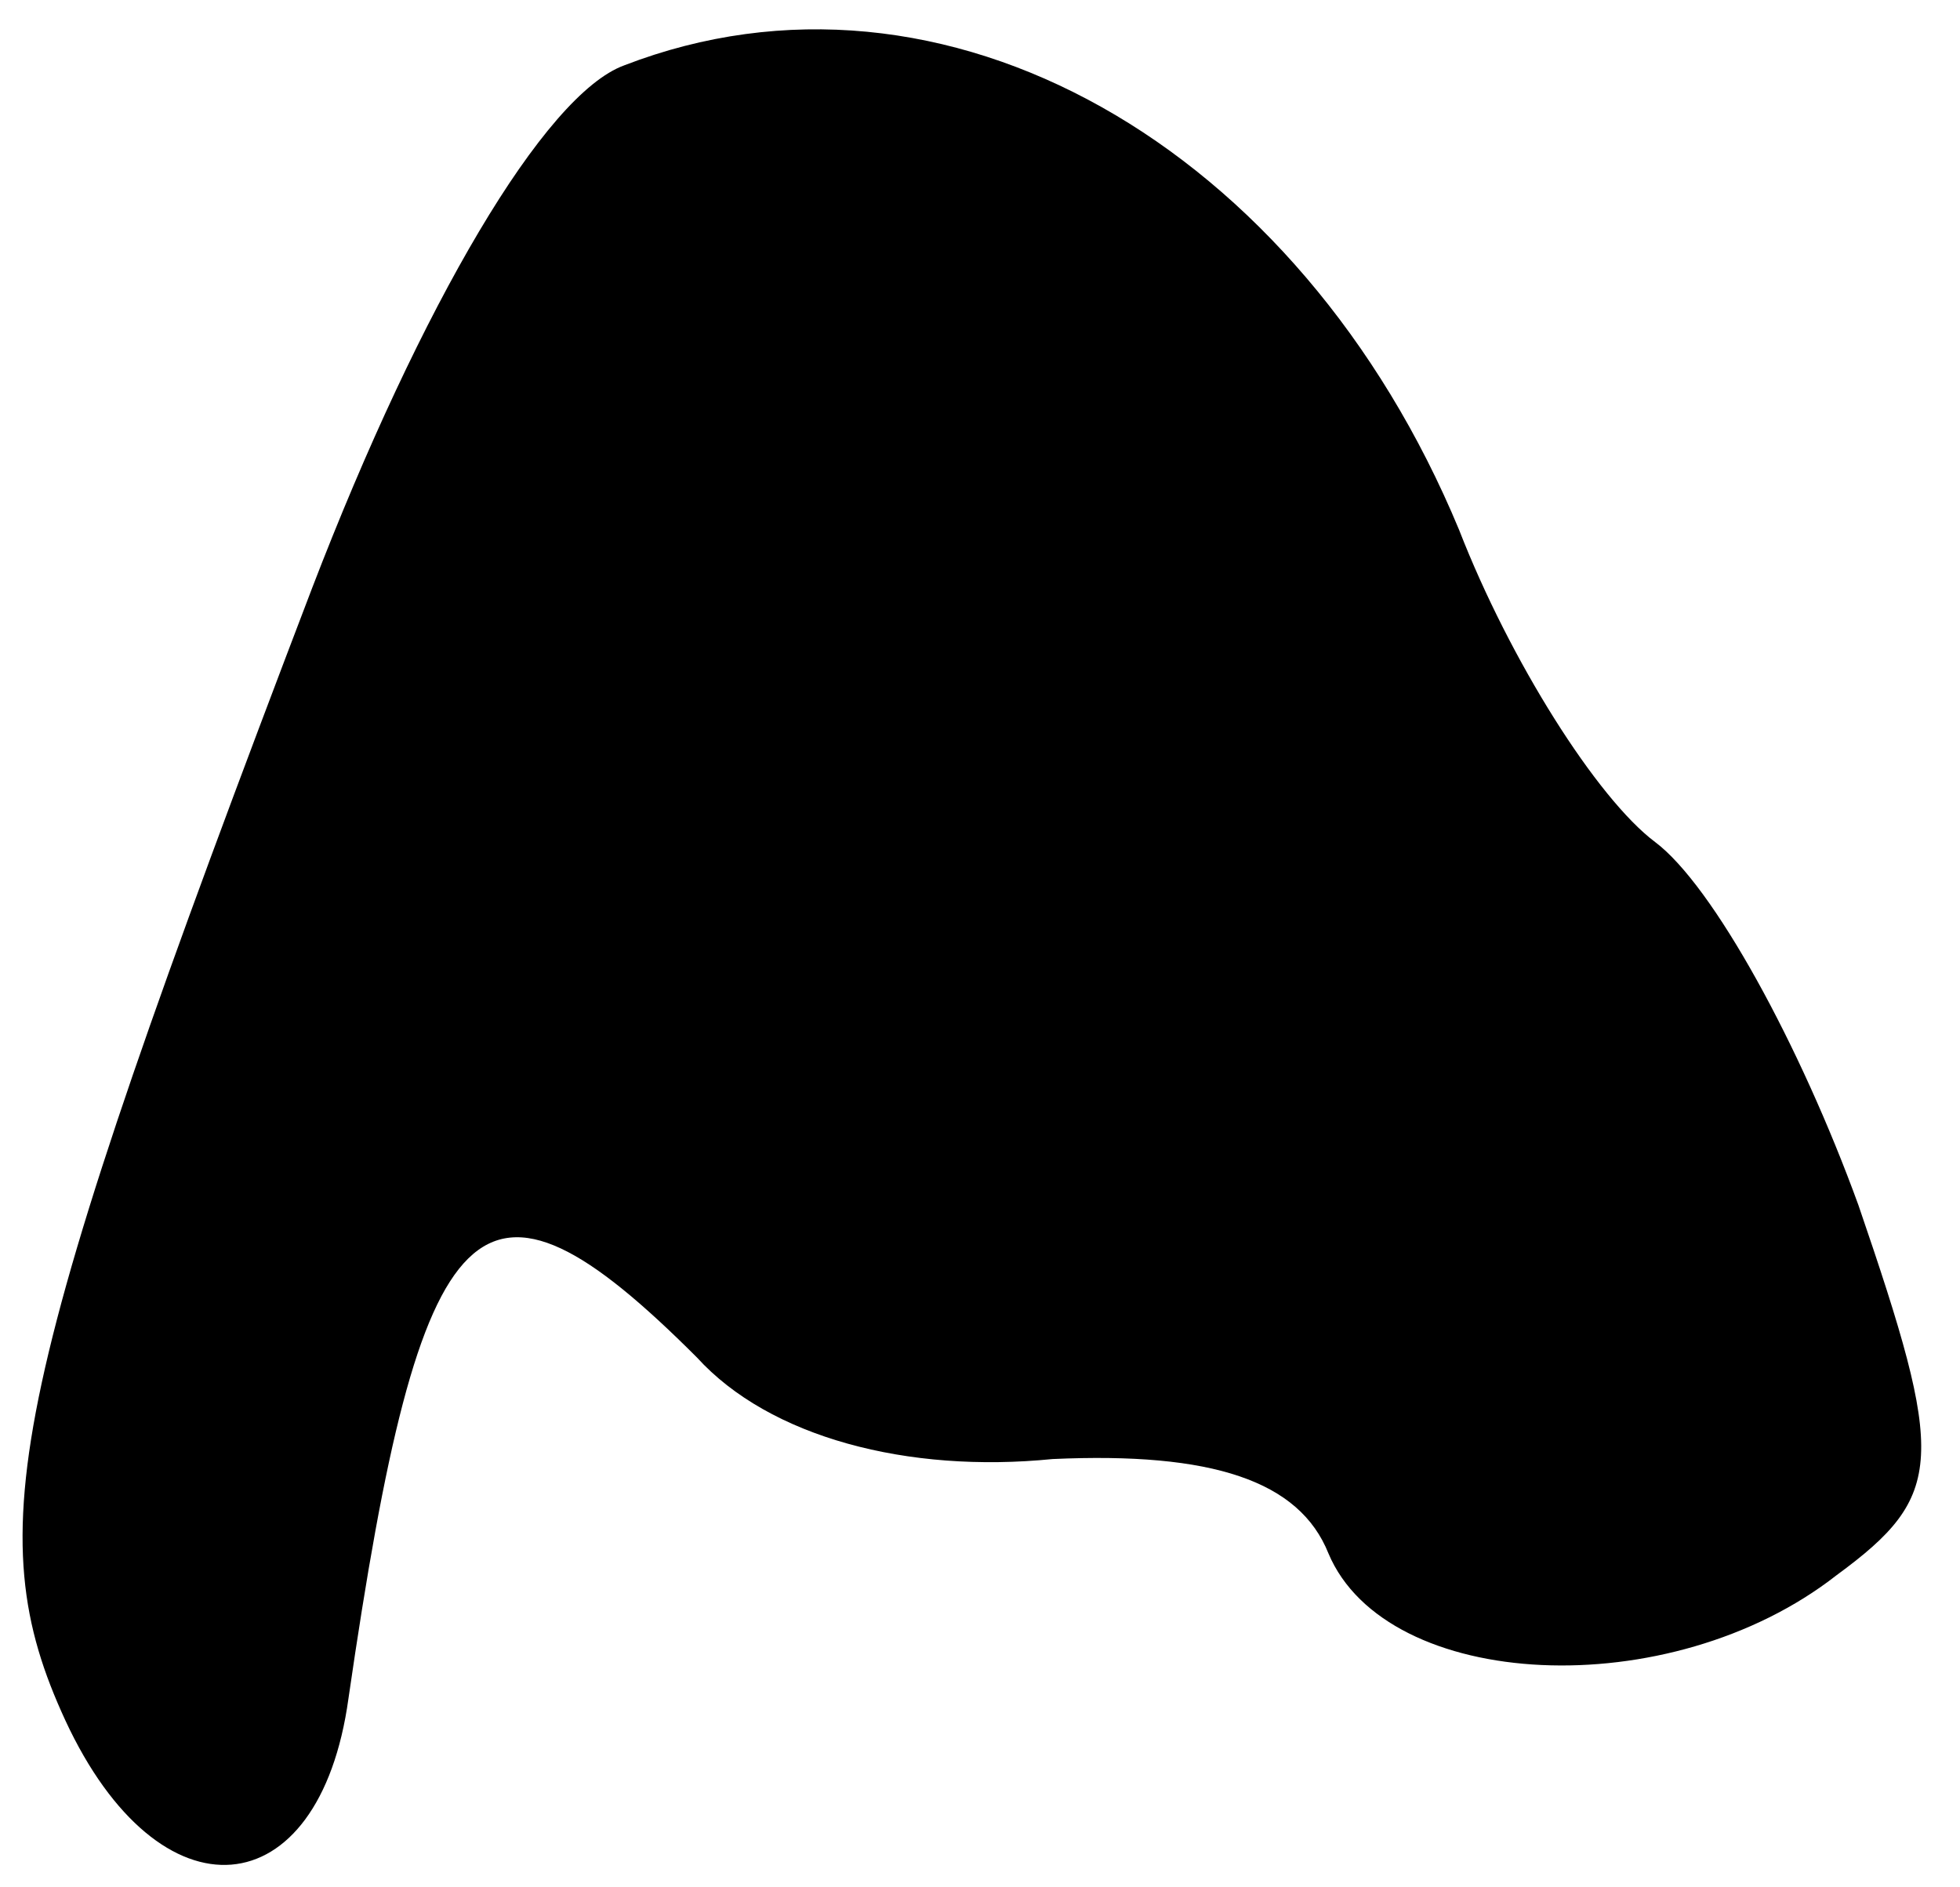 <?xml version="1.0" standalone="no"?>
<!DOCTYPE svg PUBLIC "-//W3C//DTD SVG 20010904//EN"
 "http://www.w3.org/TR/2001/REC-SVG-20010904/DTD/svg10.dtd">
<svg version="1.0" xmlns="http://www.w3.org/2000/svg"
 width="27pt" height="26pt" viewBox="0 0 27 26"
 preserveAspectRatio="xMidYMid meet">
<g transform="translate(0,26) scale(0.1,-0.1)"
fill="#000000" stroke="none">
<path fill="#000000" stroke="none" d="M86 251 c-11 -4 -28 -33 -43 -72 -42
-110 -46 -130 -34 -156 13 -28 35 -26 39 3 10 69 18 77 48 47 10 -11 29 -16
49 -14 22 1 34 -3 38 -13 8 -19 47 -21 70 -3 15 11 15 16 3 51 -8 22 -20 44
-28 50 -8 6 -20 25 -27 43 -22 53 -71 81 -115 64z"/>
</g>
</svg>
